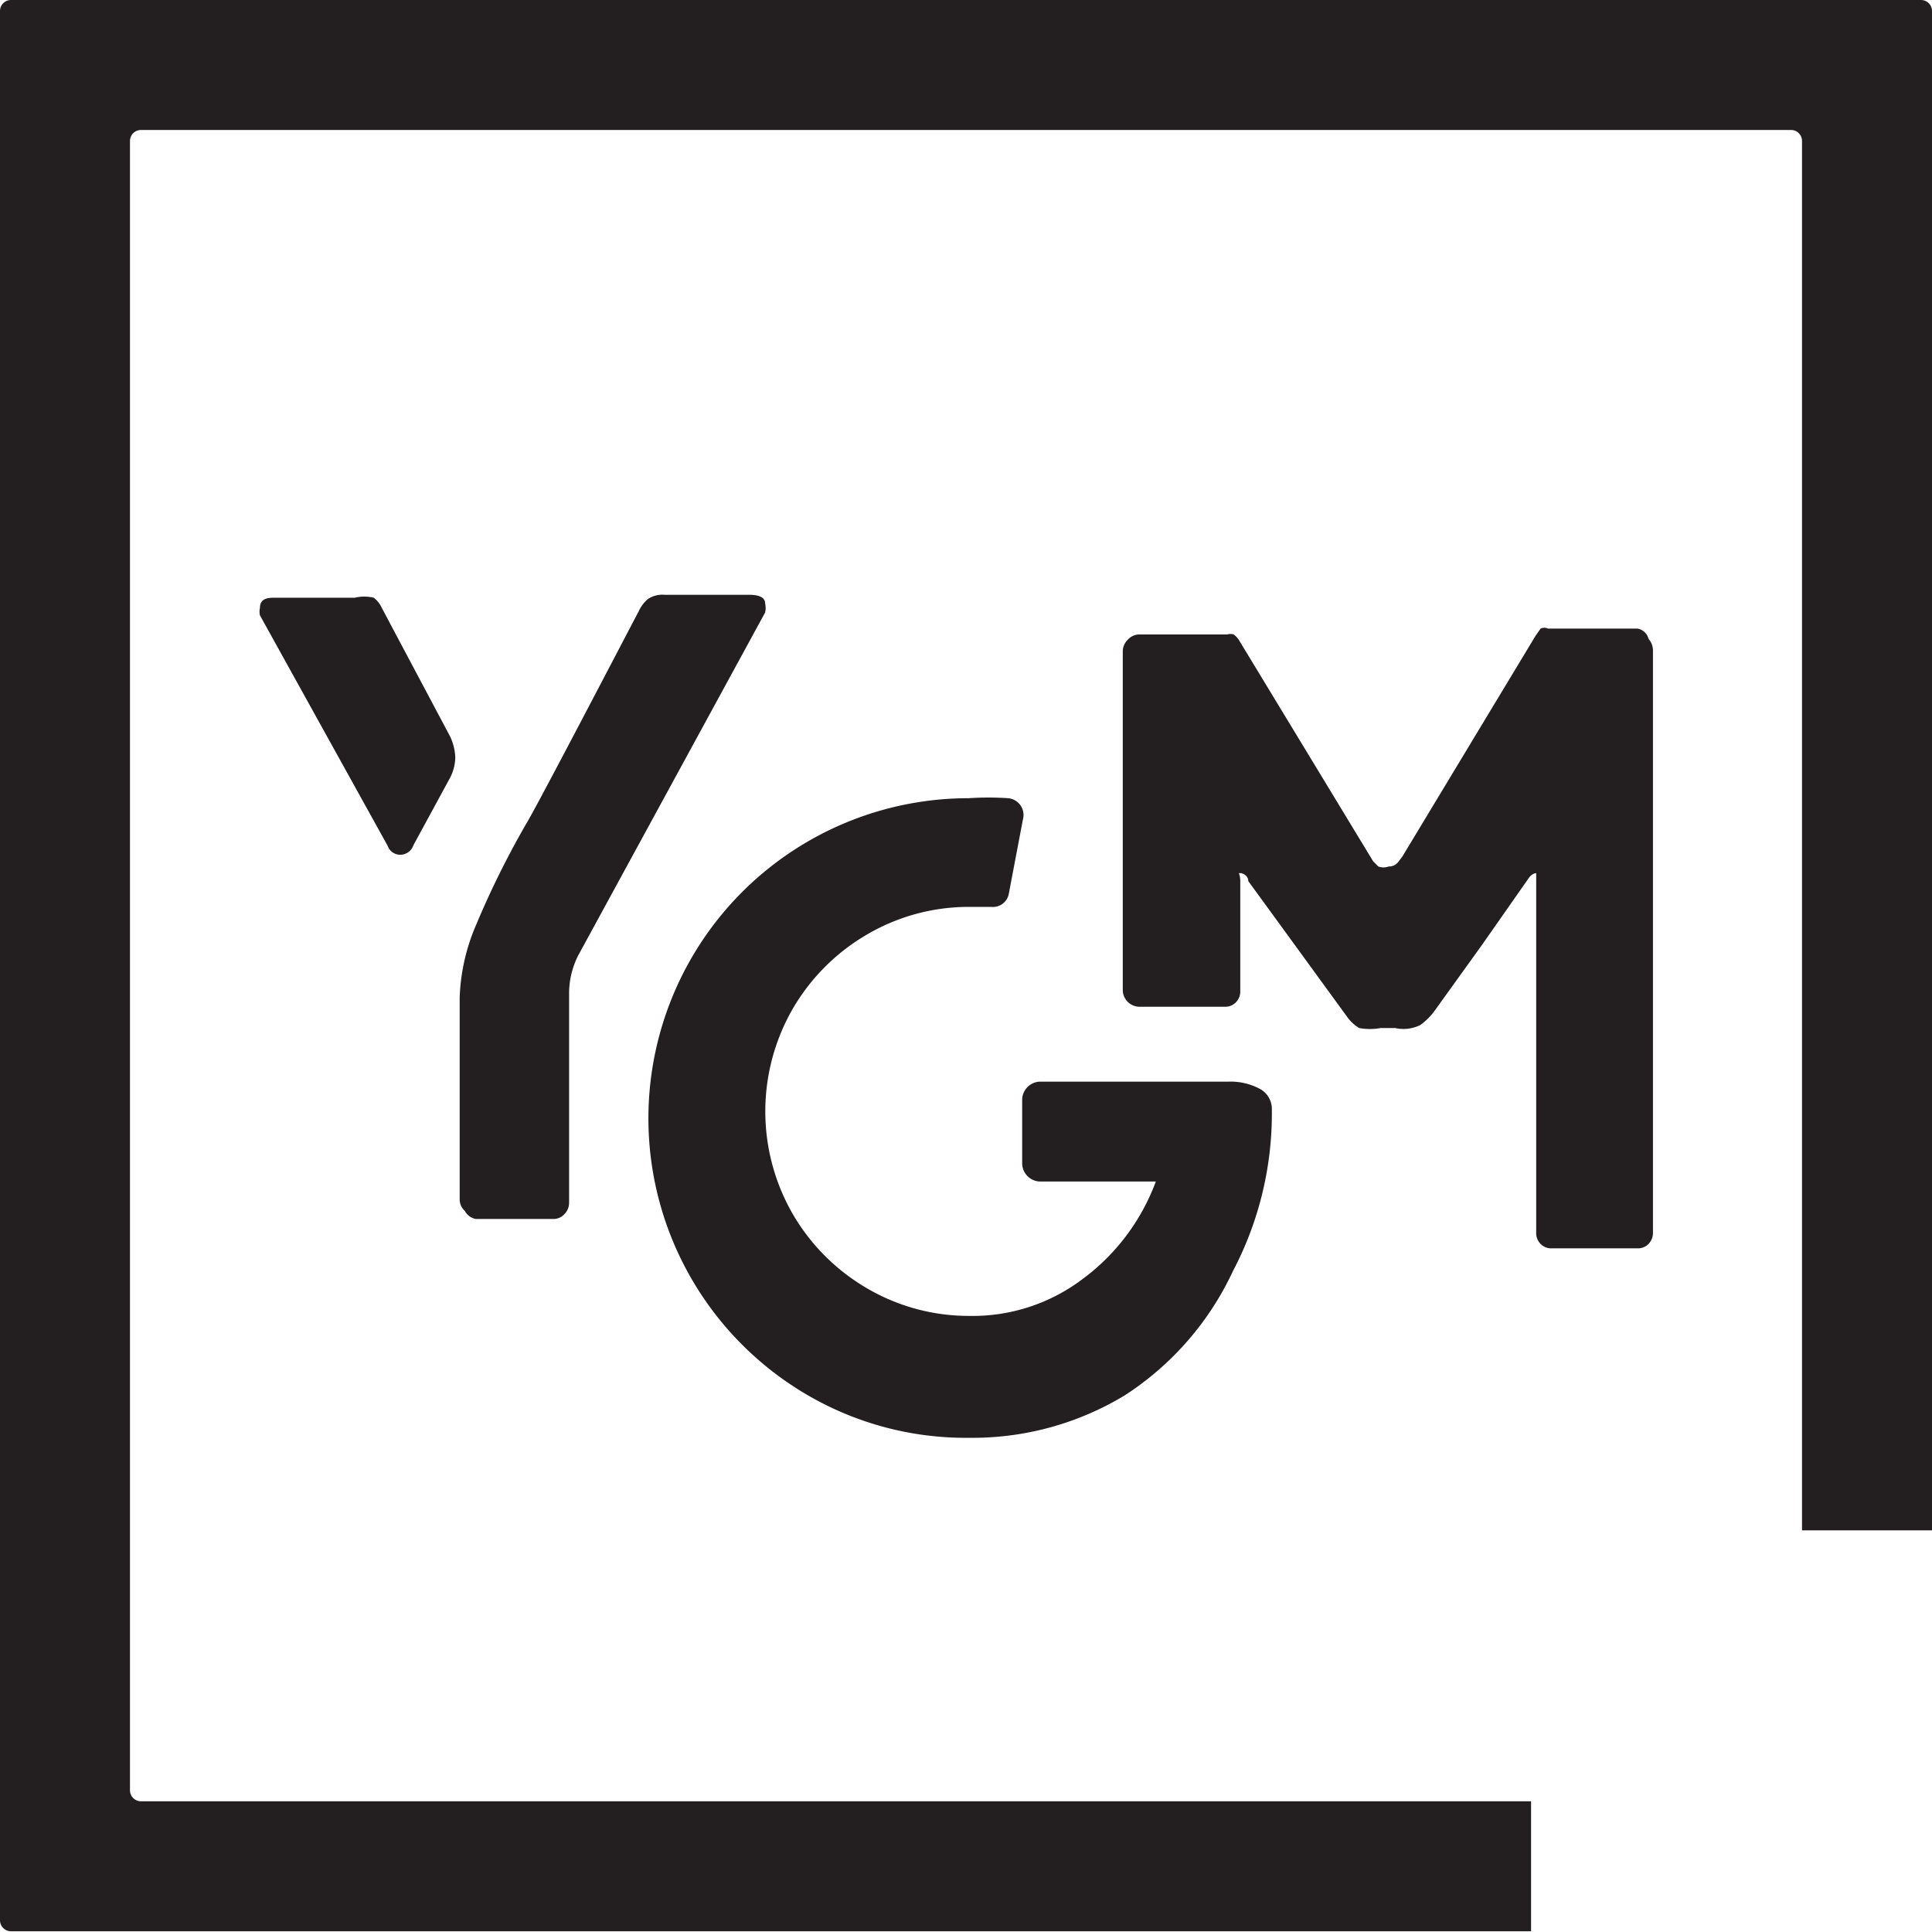 <svg id="Layer_1" data-name="Layer 1" xmlns="http://www.w3.org/2000/svg" width="9.28mm" height="9.28mm" viewBox="0 0 26.31 26.31"><defs><style>.cls-1{fill:#231f20;}</style></defs><title>Artboard 2</title><path class="cls-1" d="M3.54,8.38a.21.21,0,0,1,0-.1c0-.1.06-.14.18-.14H4.83a.56.56,0,0,1,.26,0,.35.35,0,0,1,.1.12l.18.34.76,1.43a.74.74,0,0,1,.07.28.62.62,0,0,1-.07.28l-.5.92a.19.19,0,0,1-.18.13.18.18,0,0,1-.17-.12Zm2.79,8.11a.21.21,0,0,1-.07-.15V13.58a2.73,2.73,0,0,1,.23-1,12.07,12.07,0,0,1,.71-1.42q.17-.3,1.06-2l.44-.84a.48.48,0,0,1,.12-.16.35.35,0,0,1,.23-.06h1.15q.22,0,.22.12a.28.28,0,0,1,0,.12L7.88,13a1.14,1.14,0,0,0-.13.52v2.86a.22.22,0,0,1-.06.15.2.2,0,0,1-.16.07H6.48A.21.21,0,0,1,6.33,16.49Z"/><path class="cls-1" d="M11,19a4.36,4.36,0,0,1,2.19-8.13,4,4,0,0,1,.54,0,.23.23,0,0,1,.2.29l-.19,1a.22.22,0,0,1-.24.19H13.2a2.74,2.74,0,0,0-1.4.38,2.8,2.8,0,0,0-1,1,2.8,2.8,0,0,0,0,2.81,2.8,2.8,0,0,0,1,1,2.74,2.74,0,0,0,1.4.38,2.48,2.48,0,0,0,1.54-.5,2.9,2.9,0,0,0,1-1.33H14.16a.25.25,0,0,1-.24-.24v-.88a.25.25,0,0,1,.24-.24h2.56a.85.85,0,0,1,.44.1.31.31,0,0,1,.16.28,4.61,4.61,0,0,1-.53,2.2A4.05,4.05,0,0,1,15.32,19a4,4,0,0,1-2.12.58A4.28,4.28,0,0,1,11,19Z"/><path class="cls-1" d="M22.45,8.7a.24.24,0,0,1,.06.16v7.92a.22.22,0,0,1-.06.16.2.2,0,0,1-.14.06H21.12a.2.2,0,0,1-.14-.06.21.21,0,0,1-.06-.16V12c0-.07,0-.11,0-.11s-.06,0-.11.08l-.63.9-.64.89a.87.87,0,0,1-.2.2A.52.52,0,0,1,19,14h-.2a.81.81,0,0,1-.29,0,.54.54,0,0,1-.17-.16L17,12c0-.07-.07-.11-.11-.11s0,0,0,.11v1.49a.21.21,0,0,1-.06.16.2.2,0,0,1-.14.06H15.51a.23.23,0,0,1-.22-.22V8.87a.22.22,0,0,1,.07-.16.21.21,0,0,1,.15-.07h1.2a.16.16,0,0,1,.09,0,.28.28,0,0,1,.08.09l1.82,3,.07.07a.2.2,0,0,0,.14,0h0a.16.16,0,0,0,.13-.06l.06-.08,1.81-3,.07-.1a.12.12,0,0,1,.1,0H22.3A.19.19,0,0,1,22.45,8.7Z"/><path class="cls-1" d="M20.85,24.53H1.92a.15.15,0,0,1-.15-.15V1.92a.15.15,0,0,1,.15-.15H24.39a.15.15,0,0,1,.15.15V20.84h1.77V.15A.15.15,0,0,0,26.16,0H.15A.15.15,0,0,0,0,.15v26a.15.15,0,0,0,.15.15h20.7Z"/></svg>